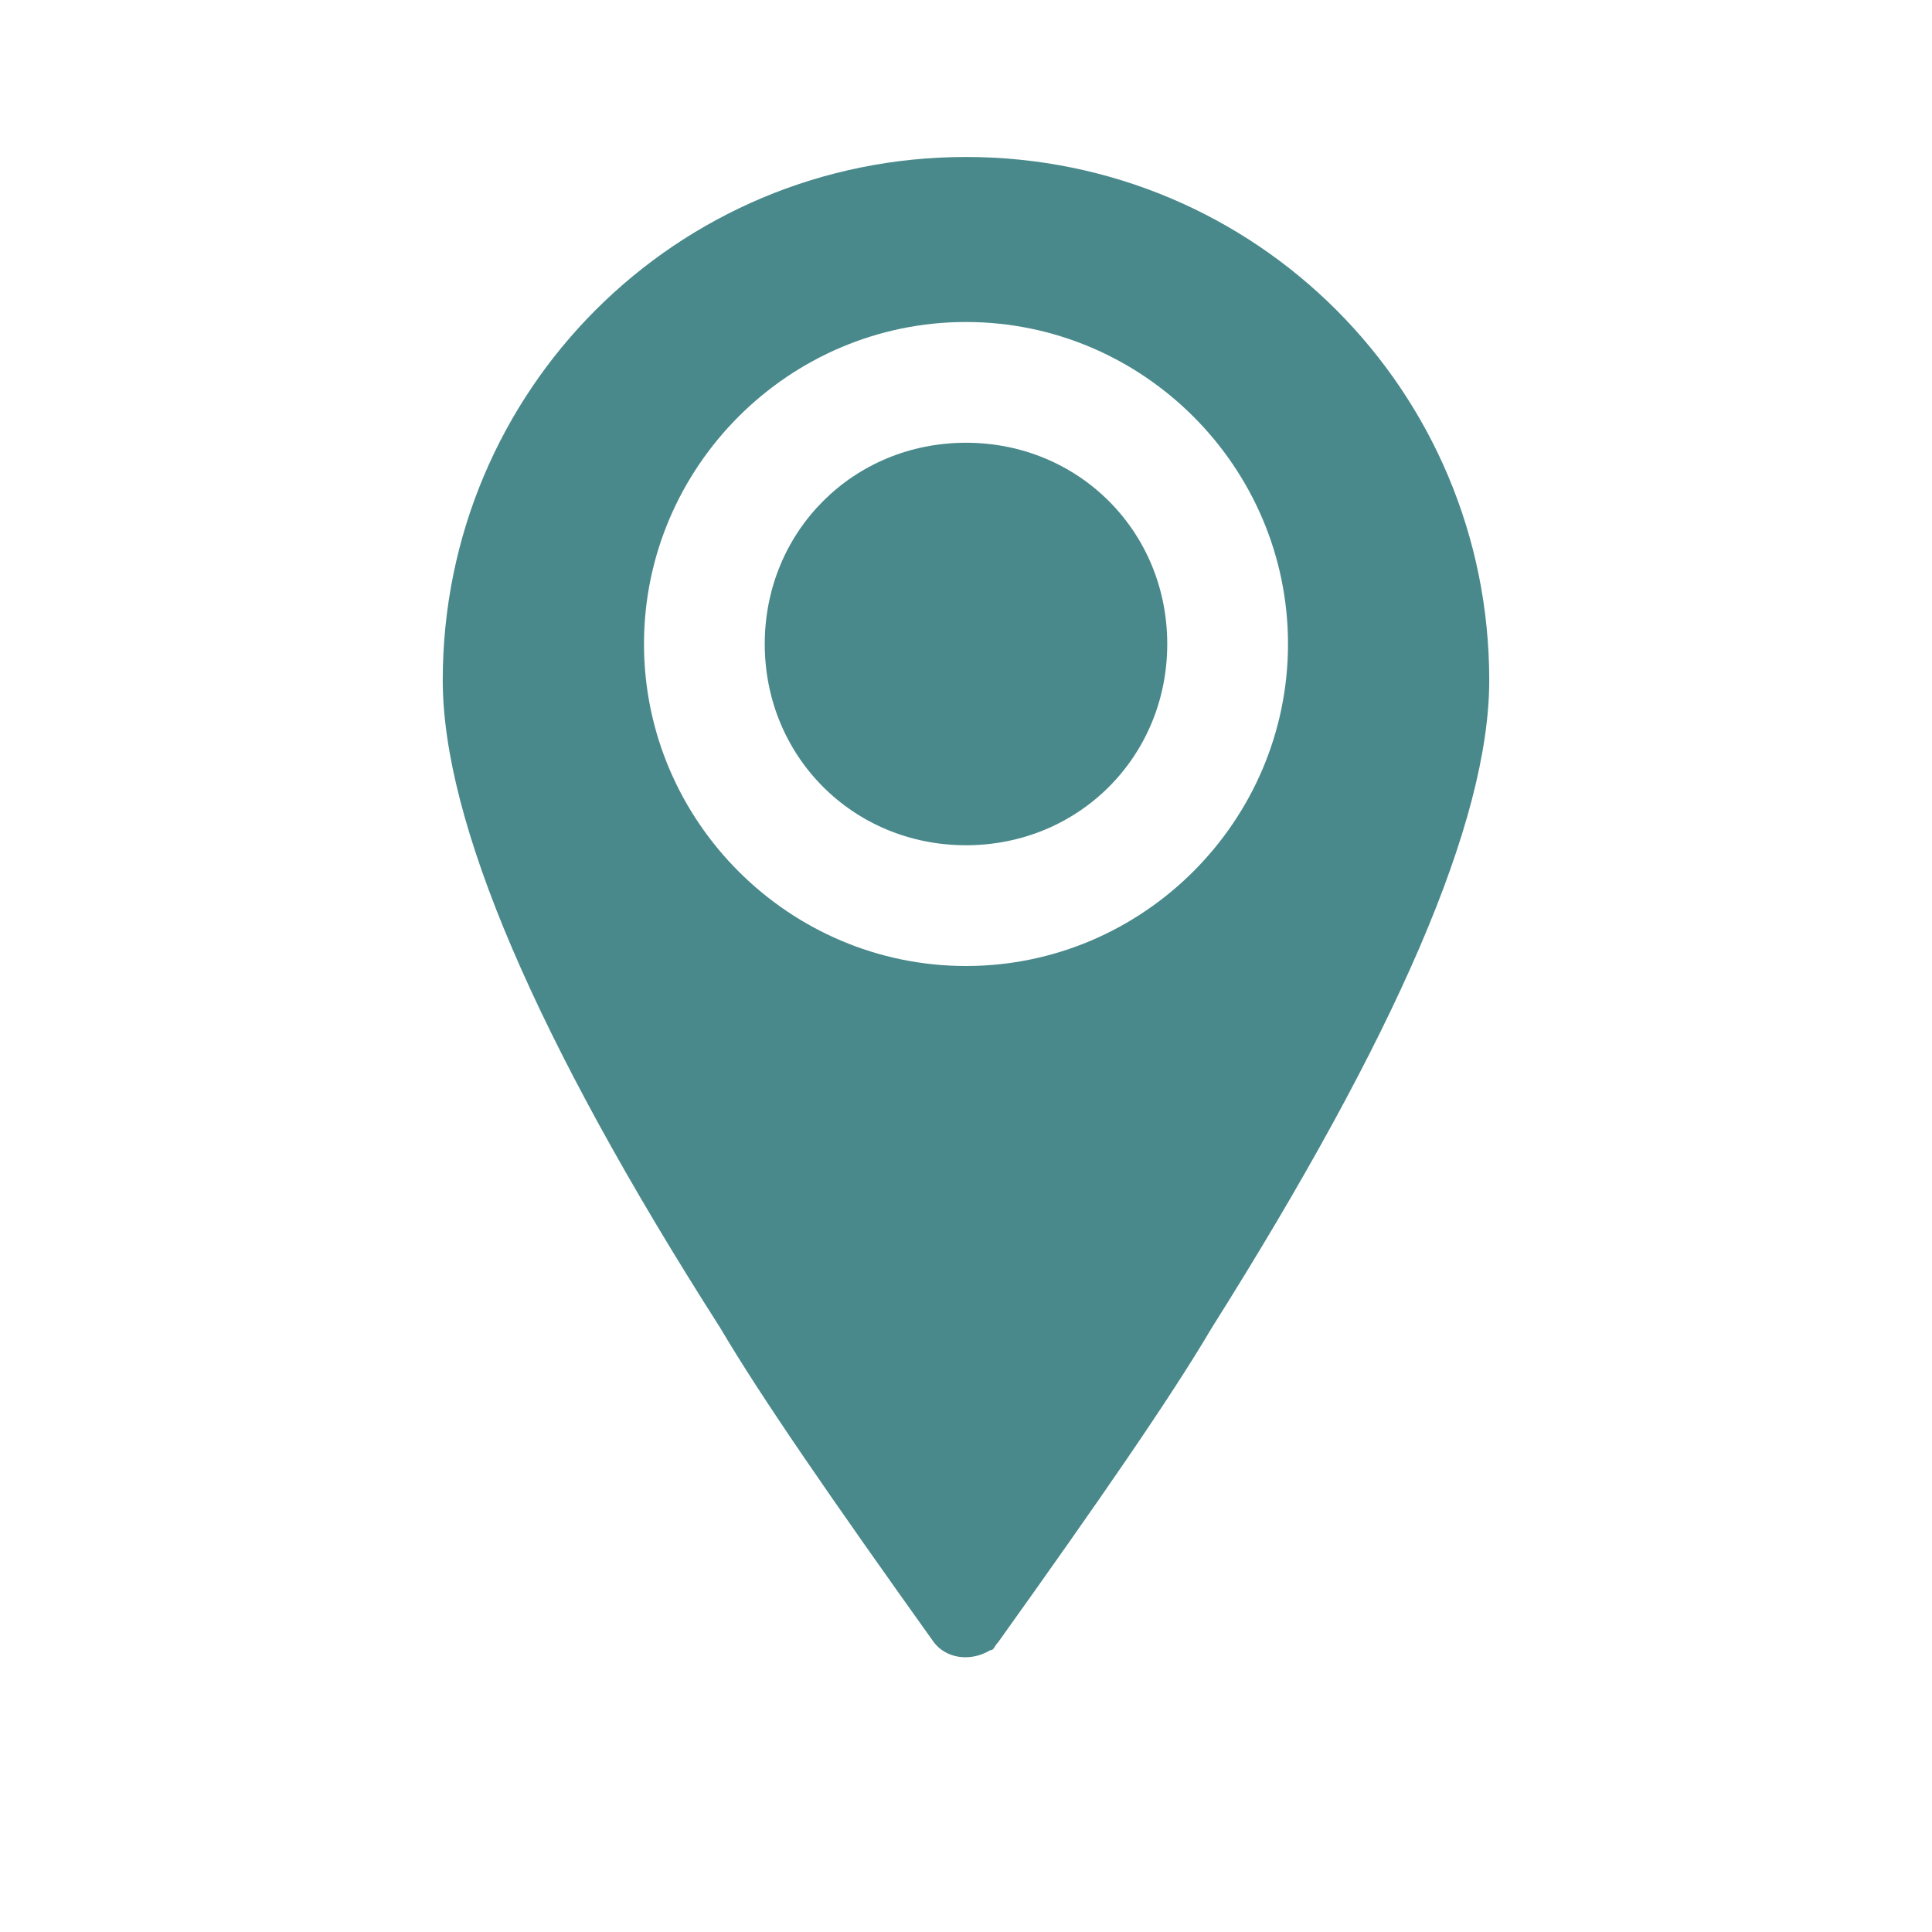 <svg enable-background="new 0 0 48 48" viewBox="0 0 48 48" xmlns="http://www.w3.org/2000/svg"><path d="m371.8 229.8c-.1.1-.1.2-.2.2-.5.3-1.1.2-1.4-.2-2.5-3.5-4.3-6.1-5.3-7.8-4.6-7.2-6.9-12.6-6.9-16.1 0-7.2 5.8-13 13-13s13 5.8 13 13c0 3.5-2.3 8.8-6.9 16.1-1 1.7-2.8 4.3-5.3 7.8zm-.8-16.8c4.4 0 8-3.6 8-8s-3.6-8-8-8-8 3.6-8 8 3.6 8 8 8zm0-3c-2.8 0-5-2.2-5-5s2.2-5 5-5 5 2.2 5 5-2.2 5-5 5z" fill="#4a898b" transform="translate(-347 -189)"/></svg>